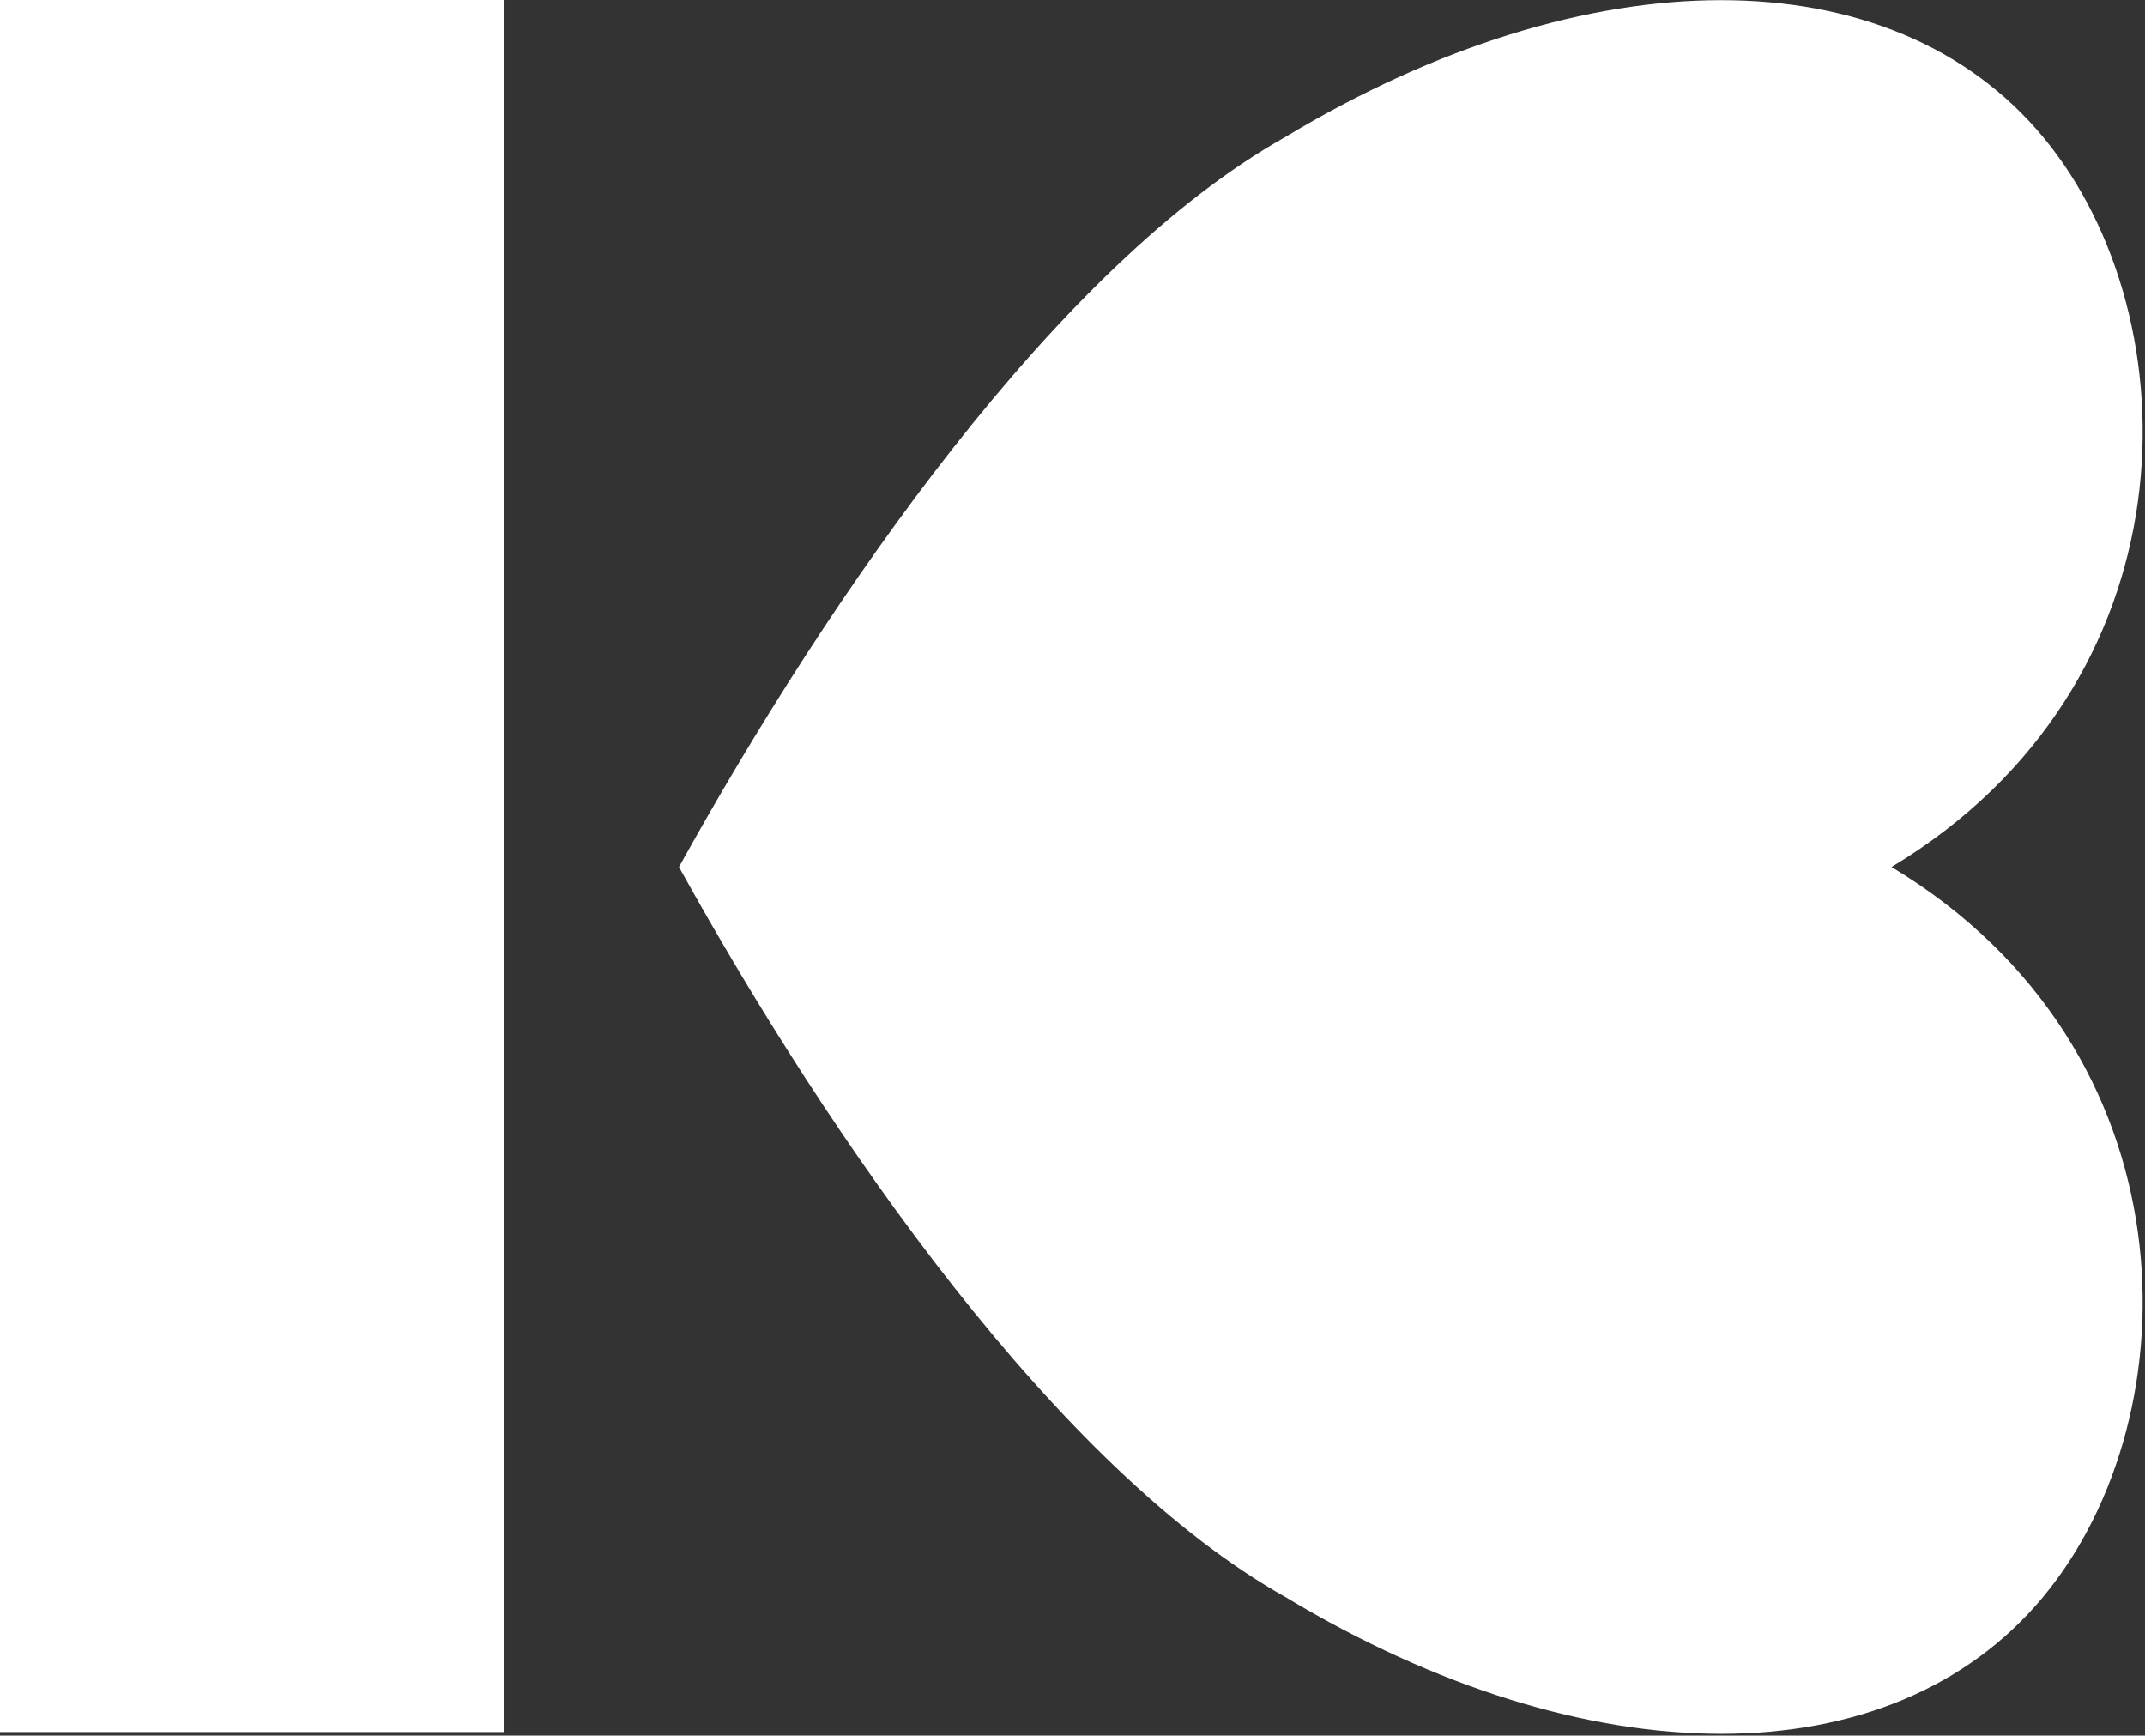 <?xml version="1.0" encoding="UTF-8" standalone="no"?>
<!DOCTYPE svg PUBLIC "-//W3C//DTD SVG 1.1//EN" "http://www.w3.org/Graphics/SVG/1.1/DTD/svg11.dtd">
<svg width="100%" height="100%" viewBox="0 0 555 449" version="1.1" xmlns="http://www.w3.org/2000/svg" xmlns:xlink="http://www.w3.org/1999/xlink" xml:space="preserve" xmlns:serif="http://www.serif.com/" style="fill-rule:evenodd;clip-rule:evenodd;stroke-linejoin:round;stroke-miterlimit:2;">
    <rect x="0" y="0" width="555" height="449" fill="#333333" stroke="none"/>
    <g transform="matrix(1,0,0,1,-555.044,-949.822)">
        <g transform="matrix(1,0,0,1,65.846,-80.231)">
            <g transform="matrix(0.493,0,0,0.493,348.386,386.091)">
                <g transform="matrix(1.834,0,0,1.127,-264.155,-165.956)">
                    <rect x="299.673" y="1305.98" width="144.226" height="806.766" style="fill:white;"/>
                </g>
                <g transform="matrix(6.15451e-17,0.986,-0.986,6.15451e-17,2725.15,672.414)">
                    <path d="M1104.21,1467.33C1201.33,1305.98 1395.58,1305.98 1492.7,1386.66C1589.82,1467.33 1589.82,1628.69 1492.7,1790.04C1424.71,1911.06 1249.89,2032.07 1104.21,2112.75C958.528,2032.07 783.71,1911.06 715.724,1790.04C618.602,1628.69 618.602,1467.33 715.724,1386.66C812.846,1305.98 1007.09,1305.98 1104.21,1467.33Z" style="fill:white;"/>
                </g>
            </g>
        </g>
    </g>
</svg>
